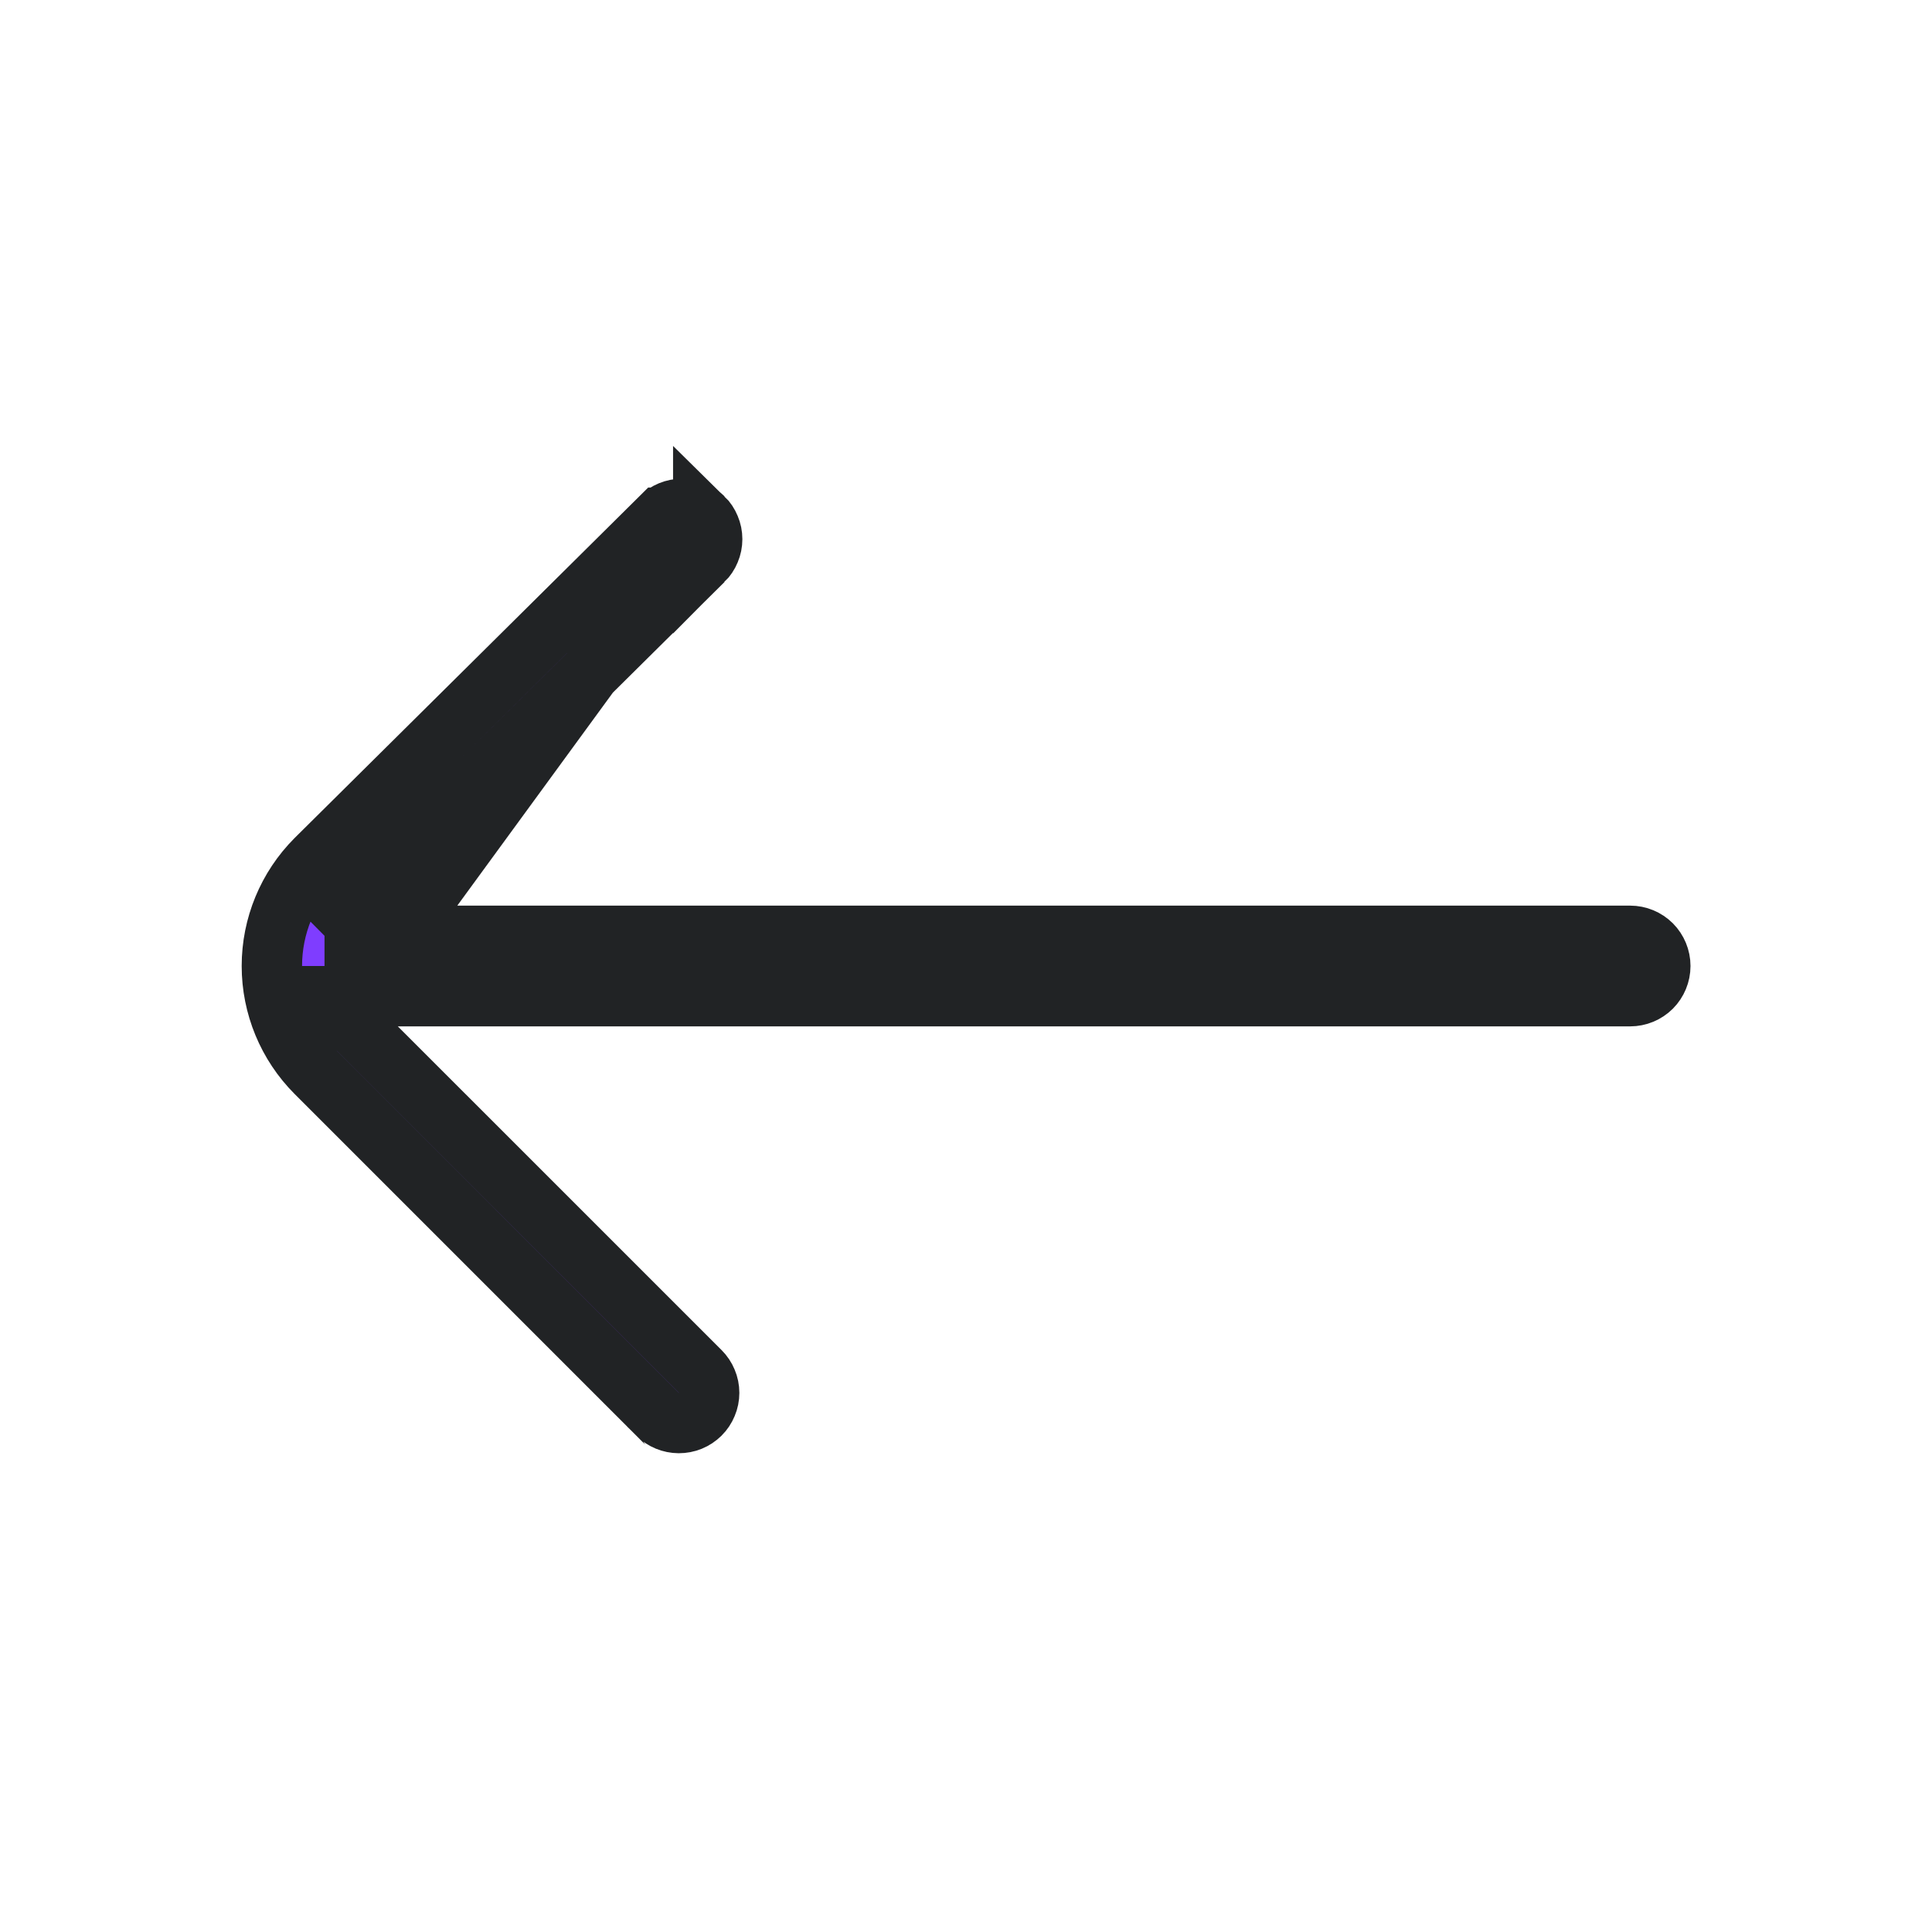 <svg width="32" height="32" viewBox="0 0 32 32" fill="none" xmlns="http://www.w3.org/2000/svg">
<path d="M5.375 15.5L6.238 14.645L11.648 9.285L5.375 15.5ZM5.375 15.5H6.59M5.375 15.5H6.59M6.59 15.5H27C27.133 15.5 27.26 15.553 27.354 15.646C27.447 15.74 27.5 15.867 27.5 16C27.5 16.133 27.447 16.26 27.354 16.354C27.26 16.447 27.133 16.5 27 16.5H6.59H5.383L6.236 17.354L11.596 22.713L11.598 22.715C11.645 22.762 11.682 22.817 11.707 22.878C11.733 22.939 11.746 23.004 11.746 23.07C11.746 23.136 11.733 23.201 11.707 23.262C11.682 23.323 11.645 23.378 11.598 23.425L11.598 23.425C11.551 23.471 11.496 23.508 11.435 23.533C11.374 23.558 11.309 23.57 11.243 23.57L11.242 23.57C11.111 23.569 10.986 23.518 10.893 23.426C10.893 23.425 10.892 23.425 10.892 23.425L5.234 17.767C5.234 17.767 5.234 17.767 5.234 17.767C4.766 17.298 4.503 16.662 4.503 16C4.503 15.338 4.765 14.703 5.233 14.234C5.233 14.234 5.233 14.234 5.234 14.233L10.942 8.575L10.943 8.575C11.036 8.481 11.163 8.429 11.295 8.429C11.427 8.429 11.554 8.481 11.648 8.575L11.648 8.575M6.59 15.5L11.648 8.575M11.648 8.575C11.695 8.621 11.732 8.677 11.757 8.738C11.783 8.799 11.796 8.864 11.796 8.93C11.796 8.996 11.783 9.061 11.757 9.122C11.732 9.183 11.695 9.238 11.648 9.285L11.648 8.575Z" fill="#7F3DFF" stroke="#212325"/>
</svg>
